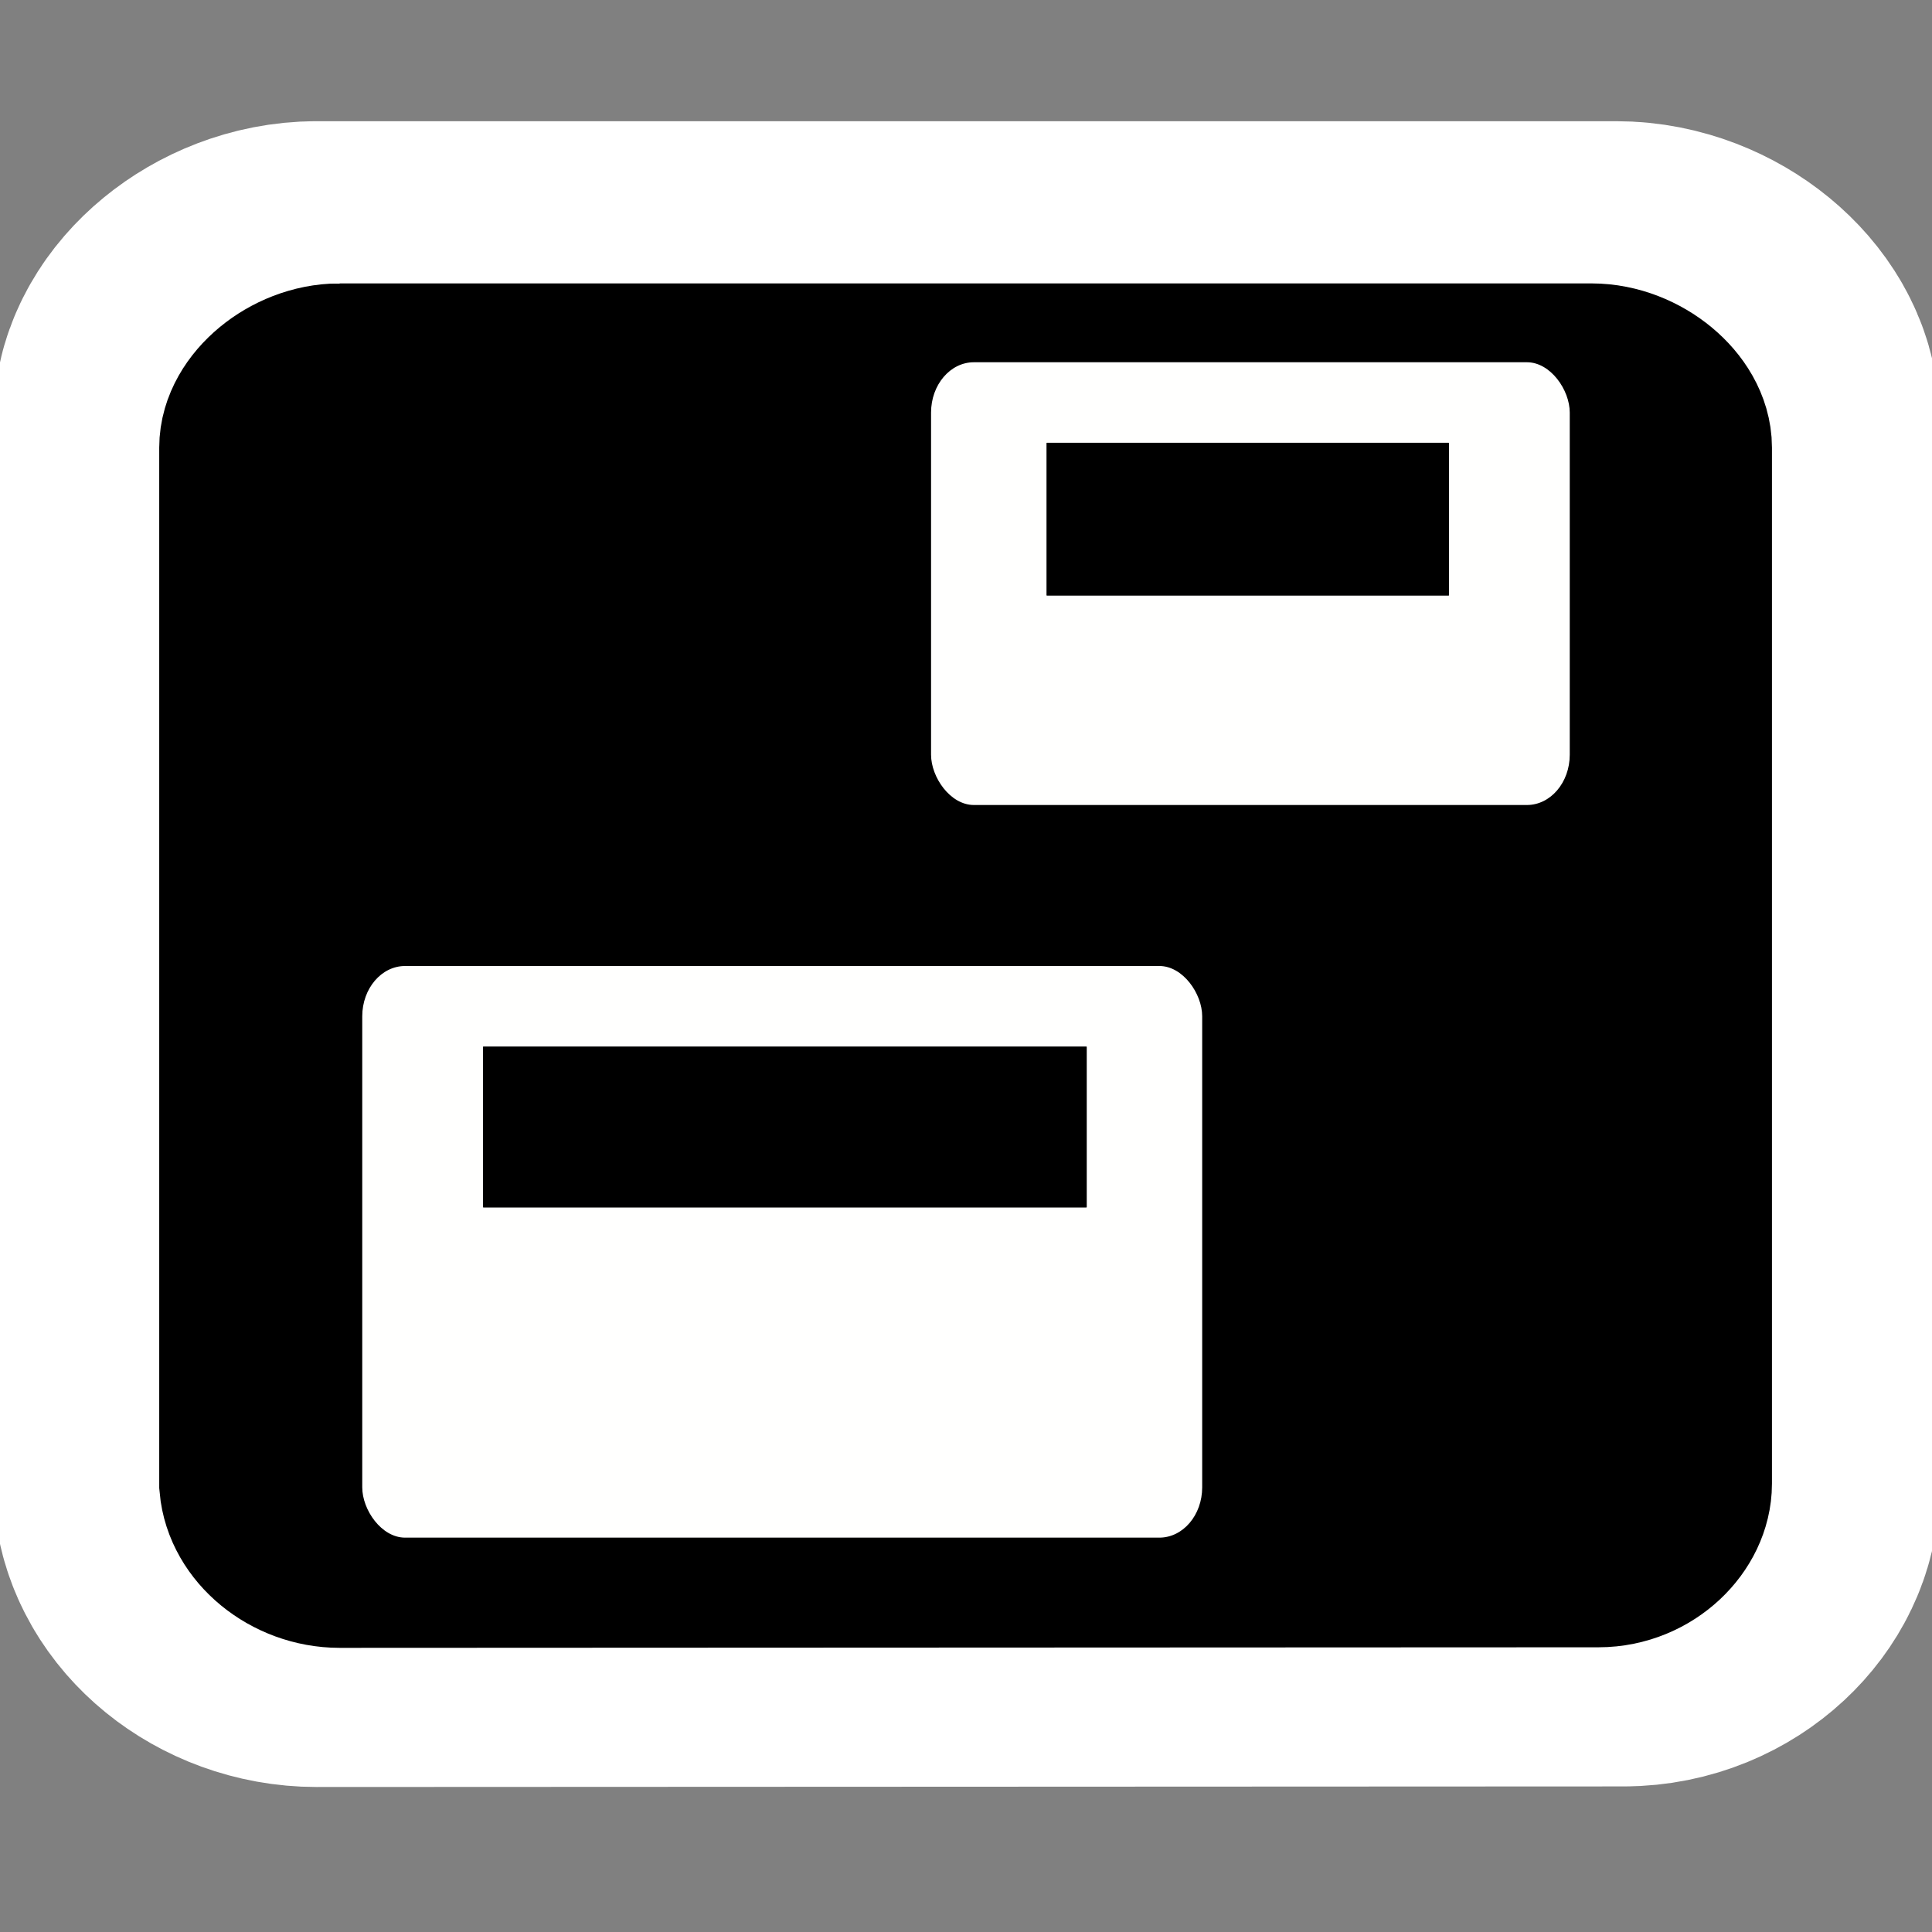 <?xml version="1.0" encoding="UTF-8" standalone="no"?>
<!-- Generator: Adobe Illustrator 9.0, SVG Export Plug-In  -->

<svg
   xmlns:dc="http://purl.org/dc/elements/1.1/"
   xmlns:cc="http://creativecommons.org/ns#"
   xmlns:rdf="http://www.w3.org/1999/02/22-rdf-syntax-ns#"
   xmlns:svg="http://www.w3.org/2000/svg"
   xmlns="http://www.w3.org/2000/svg"
   xmlns:sodipodi="http://sodipodi.sourceforge.net/DTD/sodipodi-0.dtd"
   xmlns:inkscape="http://www.inkscape.org/namespaces/inkscape"
   id="svg1358"
   sodipodi:docname="user-desktop.svg"
   xml:space="preserve"
   height="48"
   sodipodi:version="0.32"
   width="48"
   version="1.0"
   viewBox="0 0 48 48"
   inkscape:version="0.48.3.1 r9886"><rect x="0" y="0" width="48" height="48" fill="#808080" stroke="none"/><defs
   id="defs15" />
<sodipodi:namedview
   id="base"
   borderopacity="1.0"
   showgrid="true"
   bordercolor="#666666"
   guidetolerance="1pt"
   pagecolor="#ffffff"
   gridtolerance="1pt"
   inkscape:zoom="6.9532167"
   inkscape:cx="8.843935"
   inkscape:cy="24.178715"
   inkscape:window-width="1366"
   inkscape:window-height="717"
   inkscape:window-x="0"
   inkscape:window-y="0"
   inkscape:window-maximized="1"
   inkscape:current-layer="svg1358"><inkscape:grid
     id="GridFromPre046Settings"
     type="xygrid"
     originx="0pt"
     originy="0pt"
     spacingx="1pt"
     spacingy="1pt"
     color="#3f3fff"
     empcolor="#3f3fff"
     opacity="0.15"
     empopacity="0.38"
     empspacing="5" /></sodipodi:namedview>
	<g
   id="g1361-5"
   style="fill:#000000;fill-opacity:1;stroke:#ffffff;stroke-width:15.569;stroke-miterlimit:4;stroke-opacity:1;stroke-dasharray:none"
   transform="matrix(0.787,0,0,0.755,5.119,1.618)"><path
     id="path1365-3"
     sodipodi:nodetypes="ccccccccc"
     d="m 3.489,9.63 c -1.207,0 -2.414,1.033 -2.414,2.066 v 35.115 c 0.098,1.143 1.211,2.066 2.414,2.066 l 41.261,-0.019 c 1.203,0 2.185,-1.014 2.185,-2.047 V 11.696 c 0,-1.033 -1.21,-2.066 -2.413,-2.066 H 3.489 z"
     inkscape:connector-curvature="0"
     style="fill:#000000;fill-opacity:1;stroke:#ffffff;stroke-width:15.569;stroke-miterlimit:4;stroke-opacity:1;stroke-dasharray:none" /></g><g
   id="g1361"
   style="stroke:#000000;stroke-width:7"
   transform="matrix(0.758,0,0,0.733,5.794,2.548)">
			<path
   id="path1365"
   sodipodi:nodetypes="ccccccccc"
   d="m 3.489,9.63 c -1.207,0 -2.414,1.033 -2.414,2.066 v 35.115 c 0.098,1.143 1.211,2.066 2.414,2.066 l 41.261,-0.019 c 1.203,0 2.185,-1.014 2.185,-2.047 V 11.696 c 0,-1.033 -1.21,-2.066 -2.413,-2.066 H 3.489 z"
   inkscape:connector-curvature="0" />
		</g>
	
<rect
   id="rect5771"
   style="fill:#fffffe"
   rx="1.064"
   ry="1.25"
   height="14.202"
   width="20.868"
   y="24"
   x="9" /><rect
   id="rect6499"
   rx="0.01"
   ry=".012"
   height="4"
   width="15"
   y="26"
   x="12" /><rect
   id="rect7987"
   style="fill:#fffffe"
   rx="1.064"
   ry="1.25"
   height="11"
   width="15.868"
   y="9"
   x="23.132" /><rect
   id="rect7989"
   rx="0.01"
   ry=".012"
   height="3.798"
   width="10"
   y="11"
   x="26" /></svg>